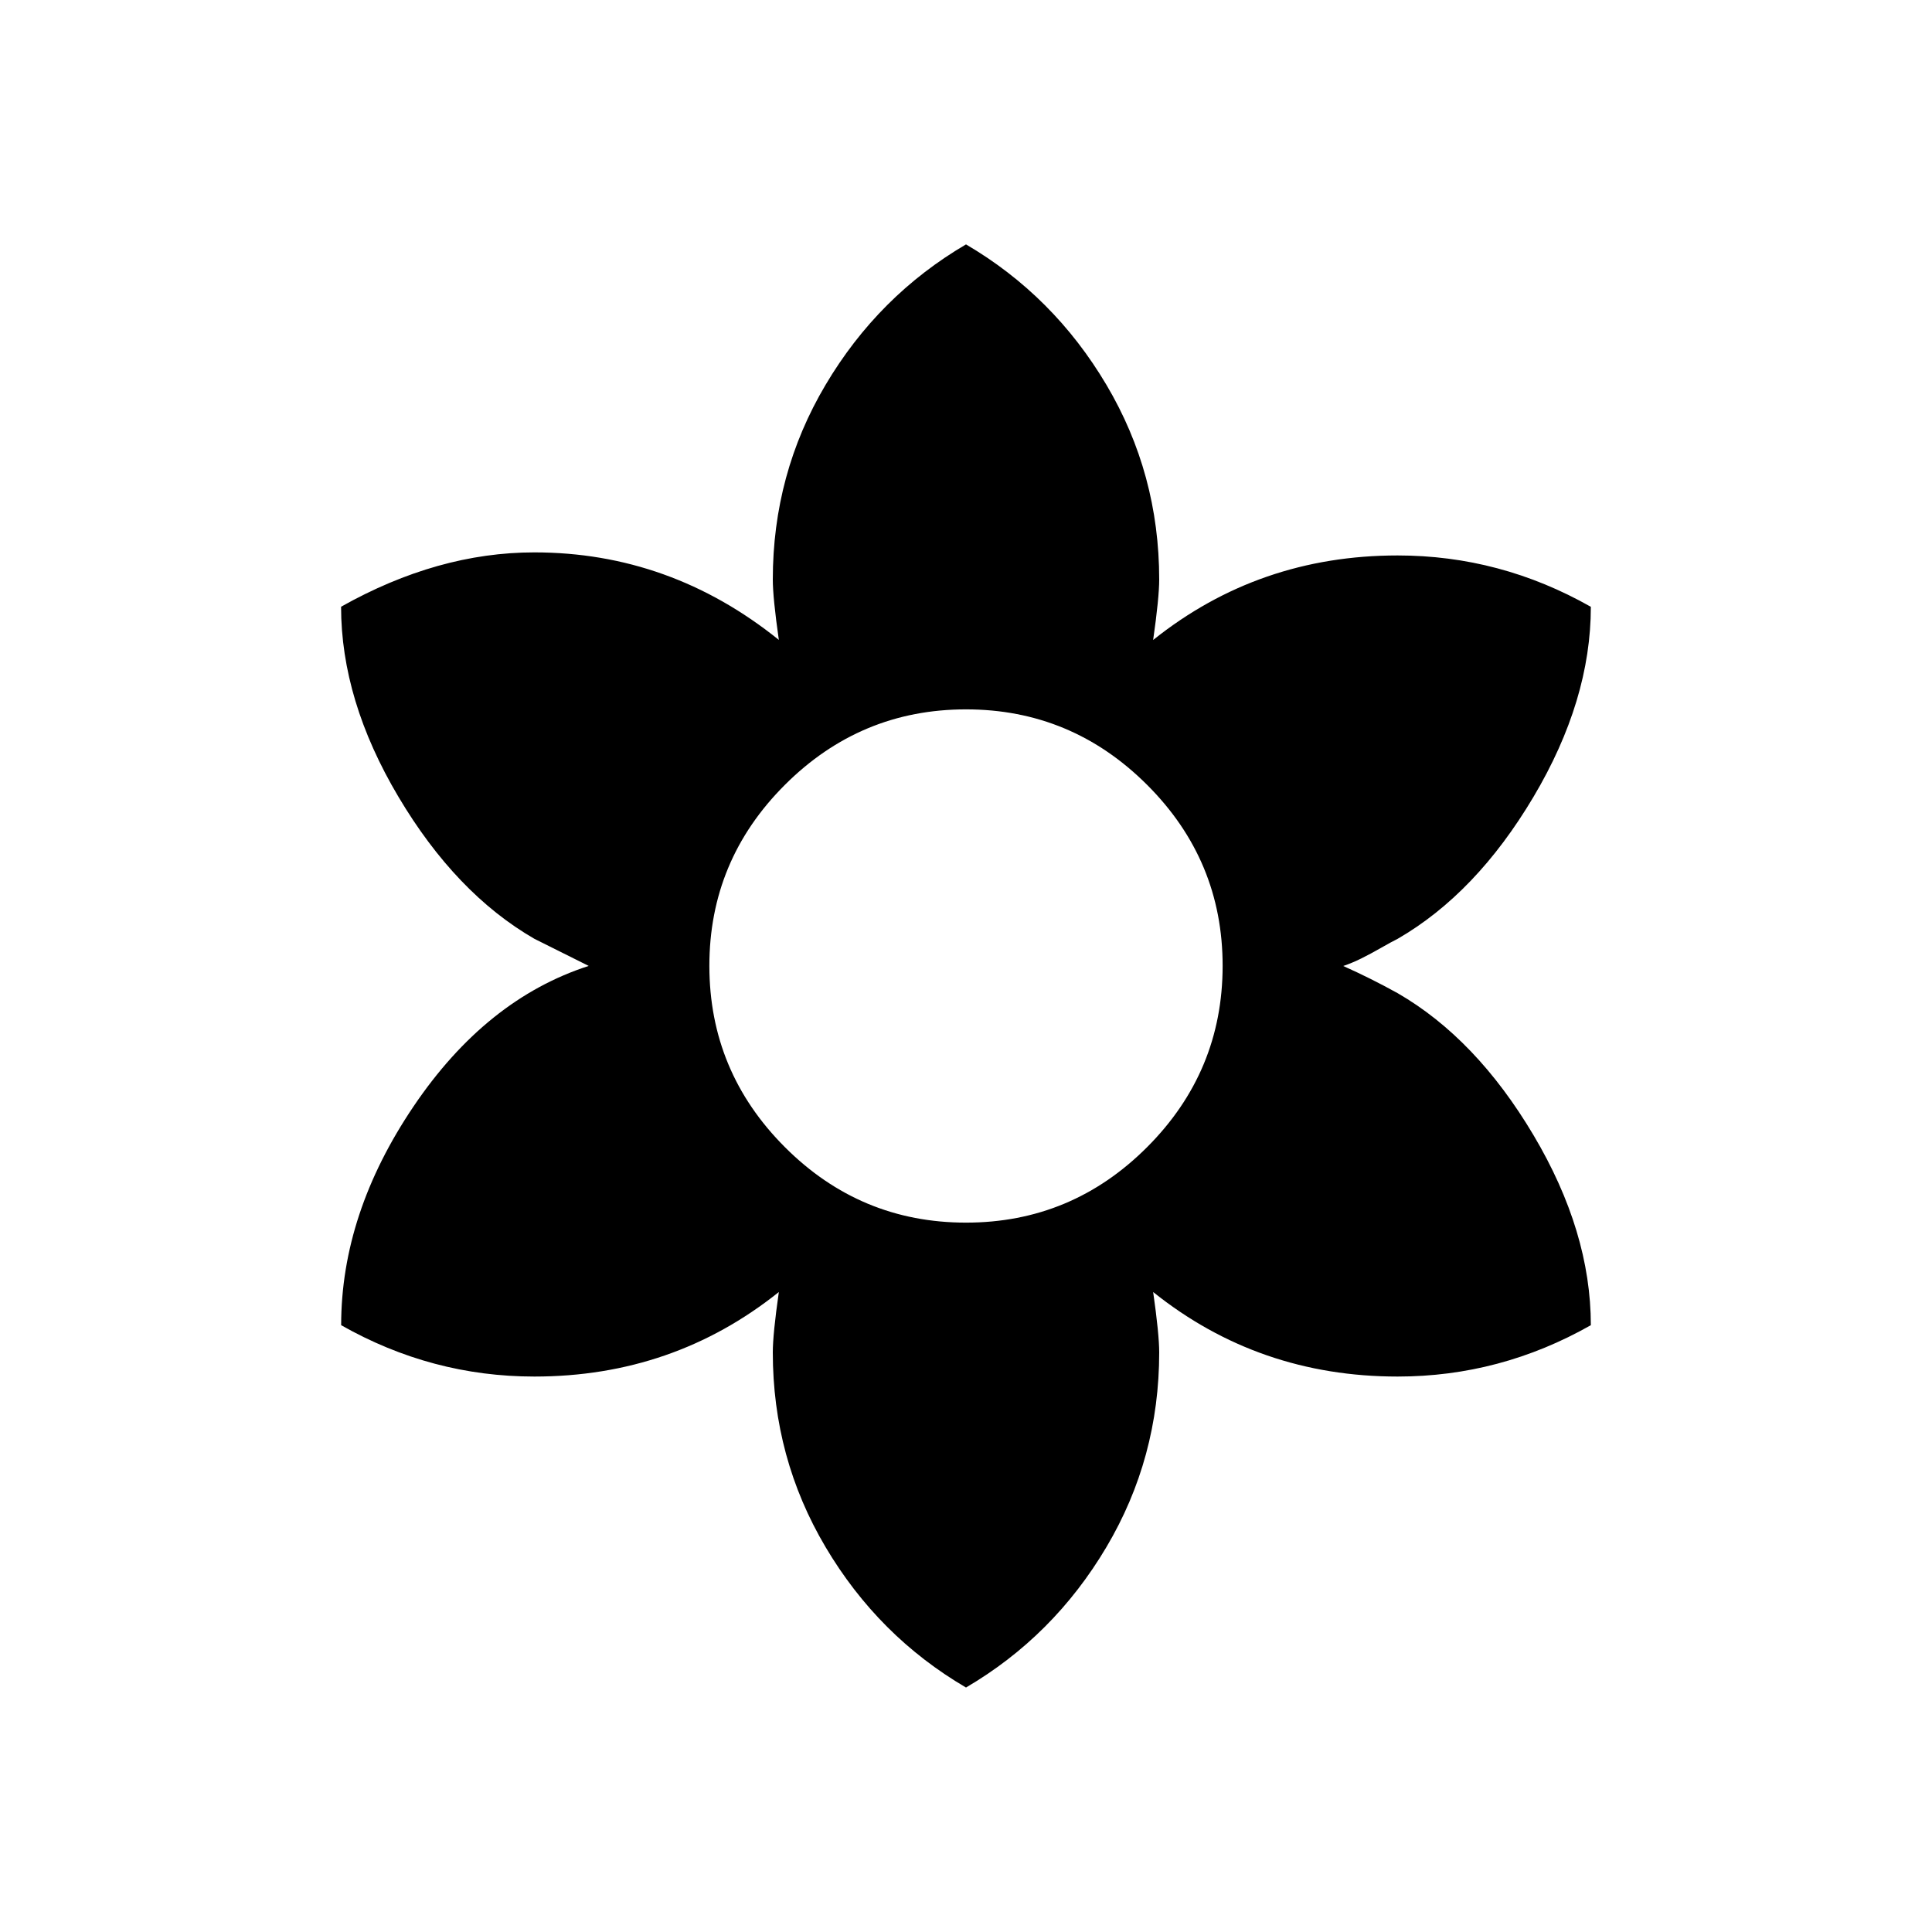 <!-- Generated by IcoMoon.io -->
<svg version="1.1" xmlns="http://www.w3.org/2000/svg" width="24" height="24" viewBox="0 0 24 24">
<title>filter_vintage</title>
<path d="M12 15.188q1.313 0 2.25-0.938t0.938-2.25-0.938-2.25-2.25-0.938-2.25 0.938-0.938 2.25 0.938 2.25 2.25 0.938zM14.325 7.95q1.313-1.050 3.037-1.050 1.275 0 2.4 0.638 0 1.162-0.713 2.362t-1.688 1.763q-0.075 0.037-0.206 0.112t-0.244 0.131-0.225 0.094q0.337 0.15 0.675 0.337 0.975 0.563 1.688 1.763t0.713 2.362q-1.125 0.638-2.4 0.638-1.725 0-3.037-1.050 0.075 0.525 0.075 0.75 0 1.313-0.656 2.419t-1.744 1.744q-1.088-0.637-1.744-1.744t-0.656-2.419q0-0.225 0.075-0.75-1.313 1.050-3.037 1.050-1.275 0-2.4-0.638 0-1.387 0.9-2.719t2.175-1.744l-0.675-0.337q-0.975-0.563-1.688-1.763t-0.713-2.362q1.2-0.675 2.4-0.675 1.687 0 3.038 1.087-0.075-0.525-0.075-0.75 0-1.313 0.656-2.419t1.744-1.744q1.088 0.638 1.744 1.744t0.656 2.419q0 0.225-0.075 0.75z"></path>
</svg>
